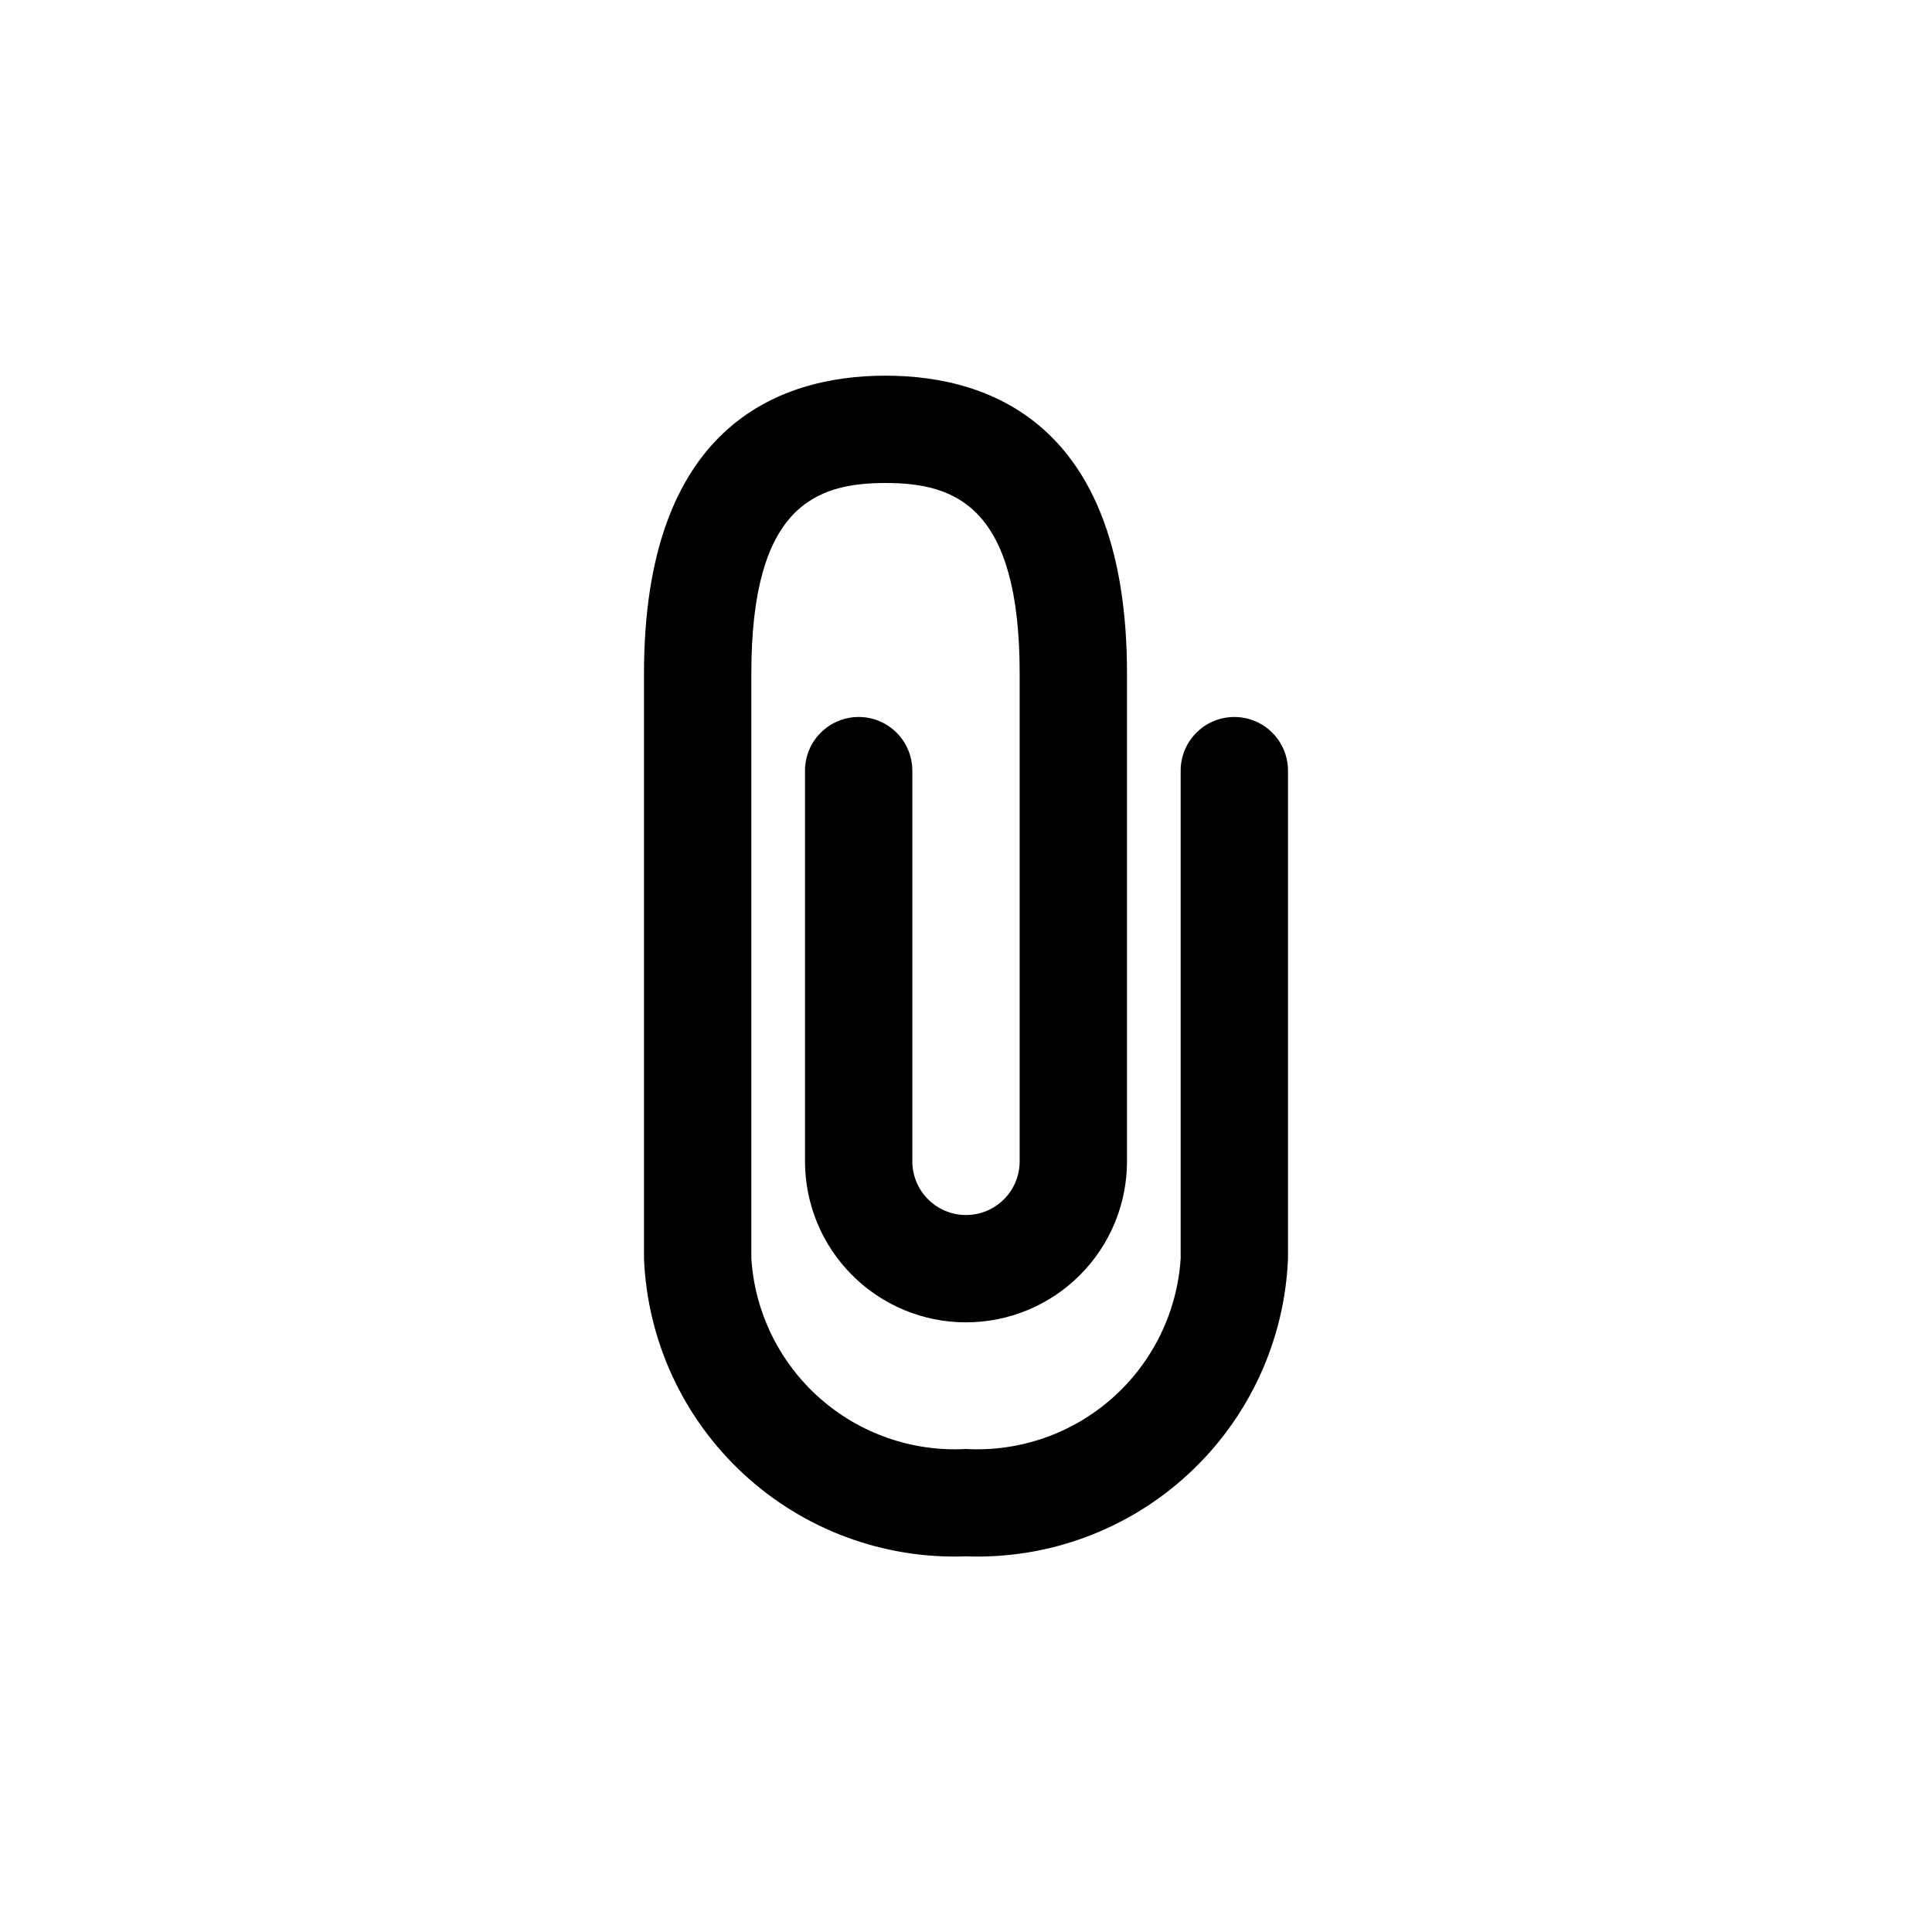 <svg width="36" height="36" viewBox="0 0 36 36" fill="none" xmlns="http://www.w3.org/2000/svg">
<path d="M16 13.36C15.735 13.36 15.48 13.465 15.293 13.653C15.105 13.84 15 14.095 15 14.36V21.64C15 22.436 15.316 23.199 15.879 23.761C16.441 24.324 17.204 24.64 18 24.64C18.796 24.64 19.559 24.324 20.121 23.761C20.684 23.199 21 22.436 21 21.64V12.55C21 8 18.55 7 16.5 7C14.45 7 12 8 12 12.55V23.45C12.062 24.981 12.729 26.424 13.854 27.464C14.978 28.505 16.469 29.057 18 29C19.531 29.057 21.022 28.505 22.146 27.464C23.271 26.424 23.938 24.981 24 23.45V14.36C24 14.095 23.895 13.84 23.707 13.653C23.52 13.465 23.265 13.36 23 13.36C22.735 13.36 22.48 13.465 22.293 13.653C22.105 13.84 22 14.095 22 14.36V23.45C21.936 24.449 21.479 25.383 20.73 26.048C19.981 26.713 19 27.055 18 27C17 27.055 16.019 26.713 15.27 26.048C14.521 25.383 14.064 24.449 14 23.45V12.55C14 9.43 15.2 9 16.5 9C17.8 9 19 9.43 19 12.55V21.64C19 21.905 18.895 22.16 18.707 22.347C18.52 22.535 18.265 22.64 18 22.64C17.735 22.64 17.48 22.535 17.293 22.347C17.105 22.16 17 21.905 17 21.64V14.36C17 14.095 16.895 13.84 16.707 13.653C16.52 13.465 16.265 13.36 16 13.36Z" fill="black"/>
</svg>

